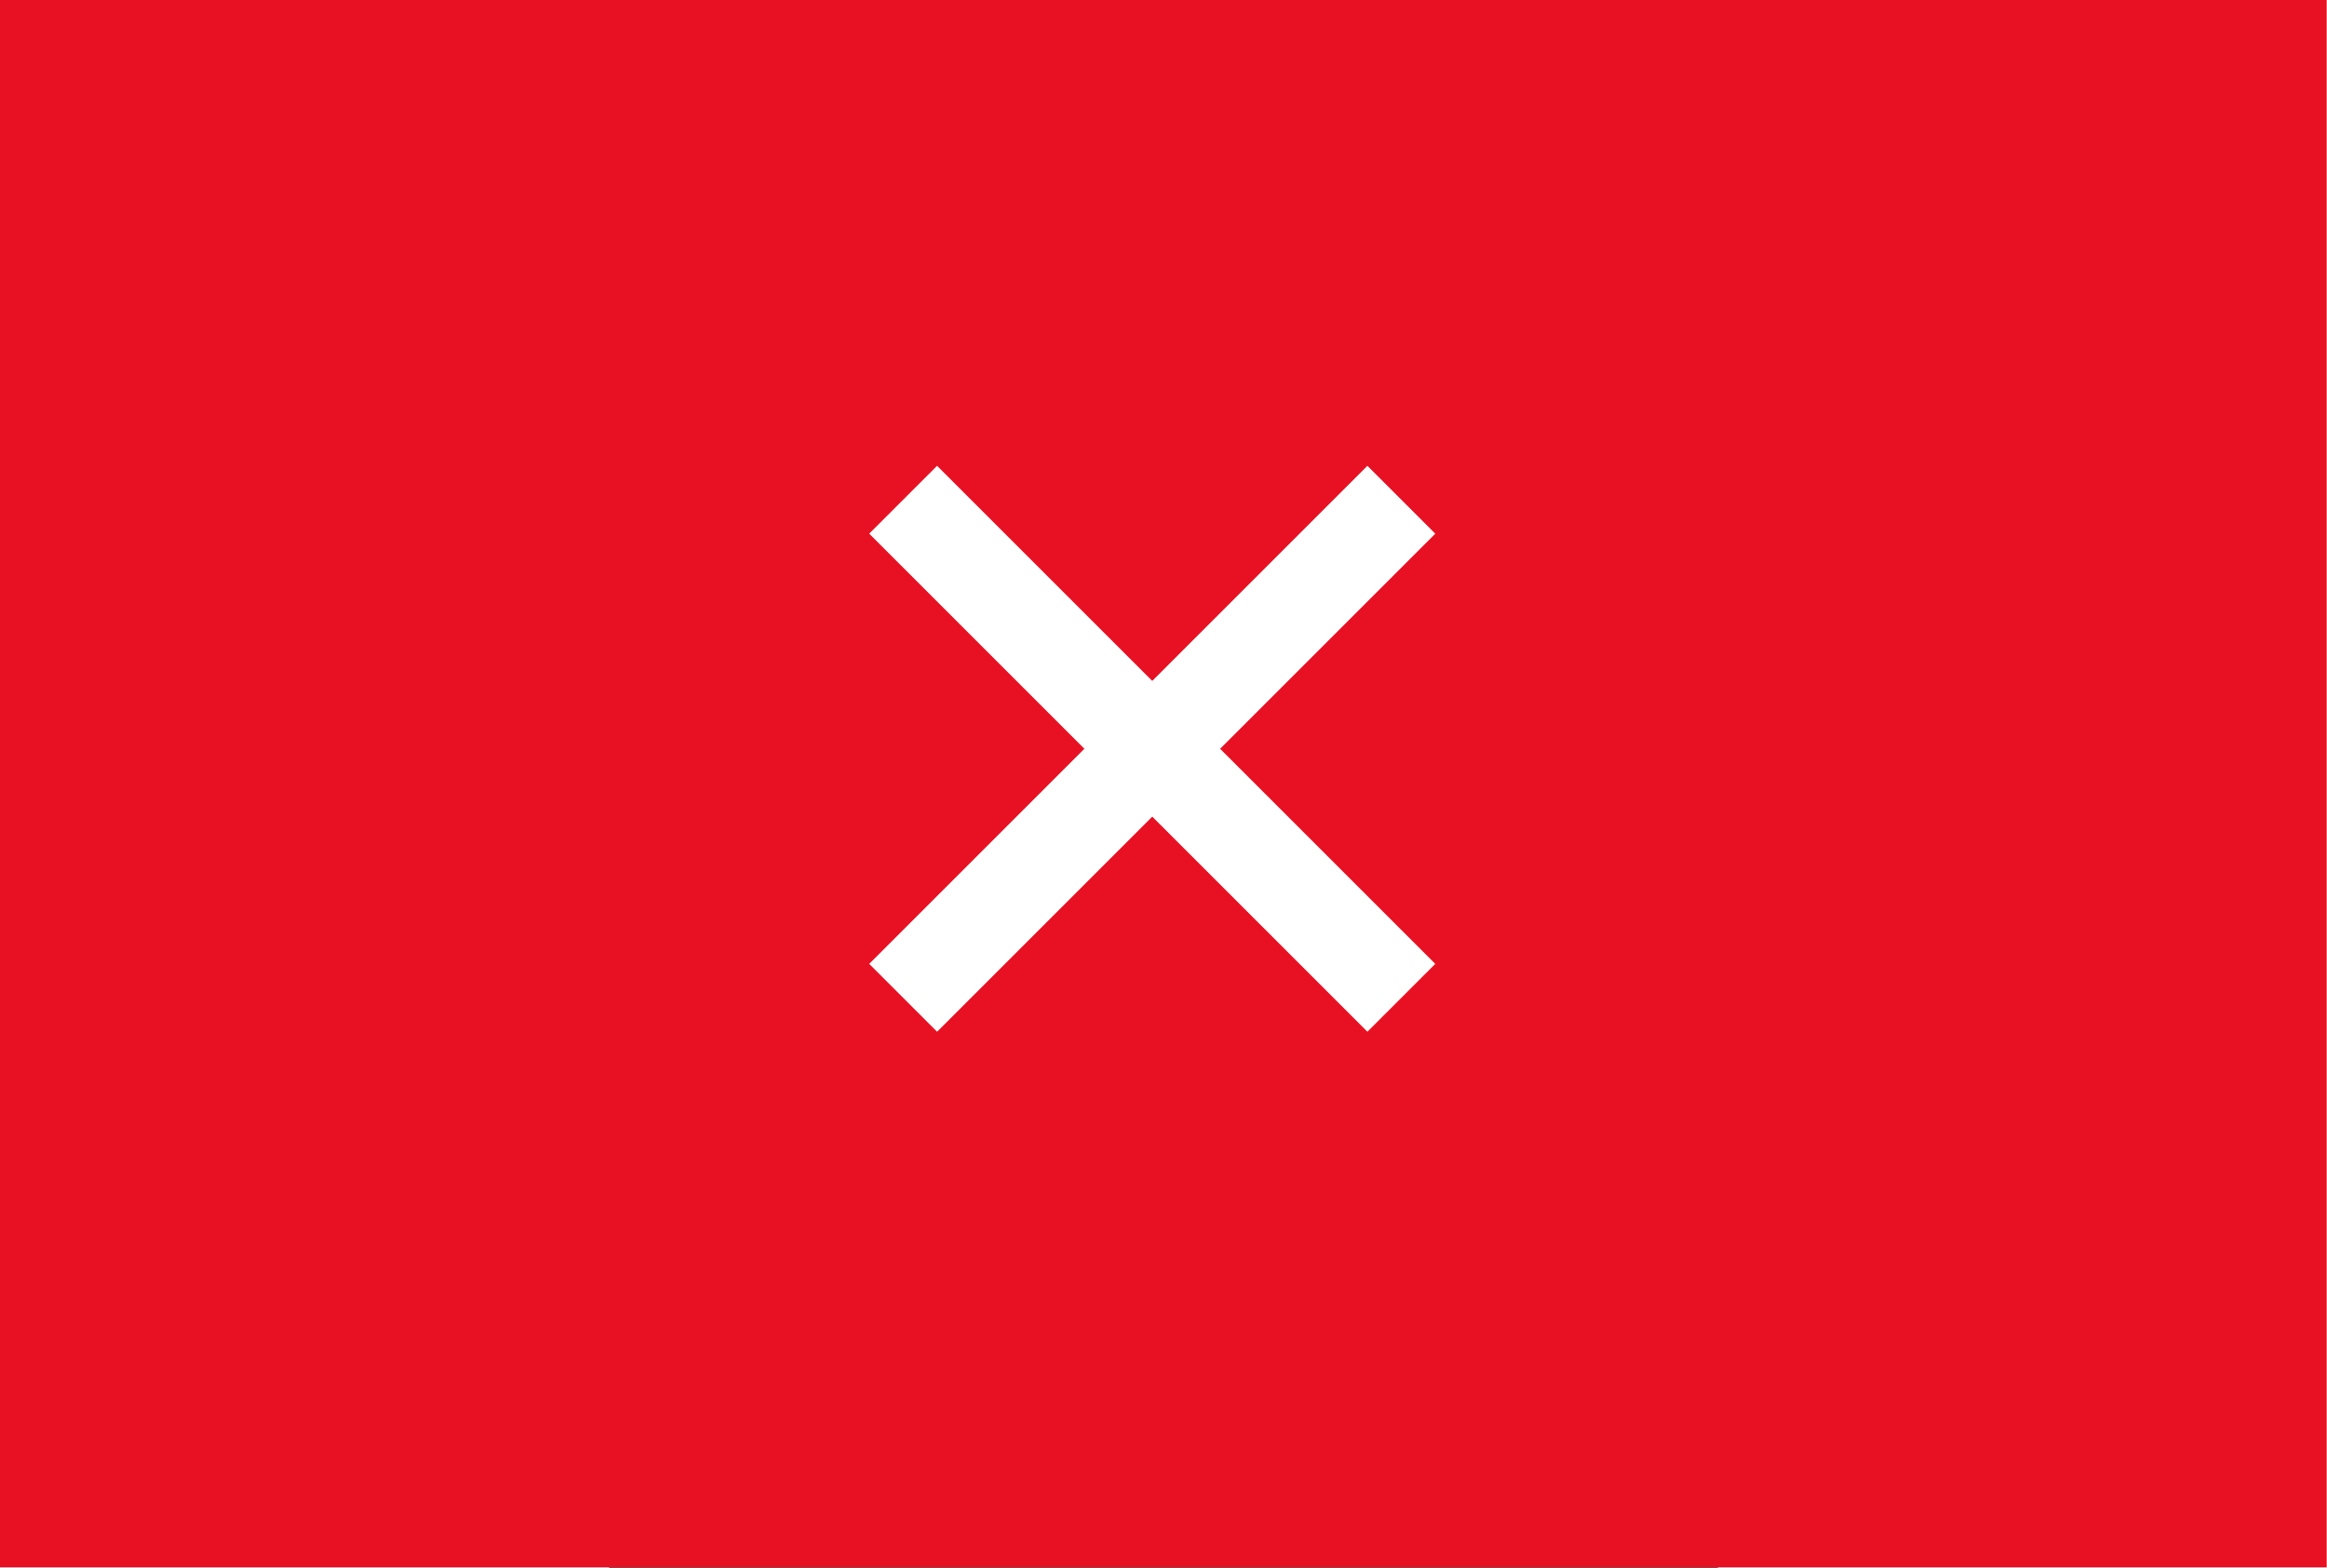 <?xml version="1.0" encoding="UTF-8" standalone="no"?>
<!-- Created with Inkscape (http://www.inkscape.org/) -->

<svg
   xmlns:dc="http://purl.org/dc/elements/1.1/"
   xmlns:cc="http://creativecommons.org/ns#"
   xmlns:rdf="http://www.w3.org/1999/02/22-rdf-syntax-ns#"
   xmlns:svg="http://www.w3.org/2000/svg"
   xmlns="http://www.w3.org/2000/svg"
   xmlns:sodipodi="http://sodipodi.sourceforge.net/DTD/sodipodi-0.dtd"
   xmlns:inkscape="http://www.inkscape.org/namespaces/inkscape"
   width="46"
   height="31"
   viewBox="0 0 744.094 1052.362"
   id="svg2"
   version="1.1"
   inkscape:version="0.91 r13725"
   sodipodi:docname="closebutton-enabled.svg">
  <rect x="0" y="0" width="744.094" height="1052.362" fill="#333333" stroke="none"/>
  <defs
     id="defs4" />
  <sodipodi:namedview
     id="base"
     pagecolor="#ffffff"
     bordercolor="#666666"
     borderopacity="1.0"
     inkscape:pageopacity="0.0"
     inkscape:pageshadow="2"
     inkscape:zoom="8.8586957"
     inkscape:cx="29.799232"
     inkscape:cy="-2.2281067"
     inkscape:document-units="px"
     inkscape:current-layer="layer2"
     showgrid="false"
     inkscape:snap-bbox="true"
     inkscape:bbox-paths="true"
     inkscape:bbox-nodes="true"
     inkscape:snap-bbox-edge-midpoints="true"
     inkscape:snap-bbox-midpoints="true"
     inkscape:object-paths="true"
     inkscape:snap-intersection-paths="true"
     inkscape:object-nodes="true"
     inkscape:snap-smooth-nodes="true"
     inkscape:snap-midpoints="true"
     inkscape:snap-object-midpoints="true"
     inkscape:snap-center="true"
     inkscape:window-width="1858"
     inkscape:window-height="1177"
     inkscape:window-x="-8"
     inkscape:window-y="-8"
     inkscape:window-maximized="1"
     inkscape:snap-page="true" />
  <g
     inkscape:groupmode="layer"
     id="layer2"
     inkscape:label="Icon">
    <g
       id="g4154"
       transform="matrix(36.21,0,0,36.21,-23550.334,-29267.137)">
      <rect
         y="808.254"
         x="639.089"
         height="29.062"
         width="43.125"
         id="rect4148"
         style="fill:#e81123;fill-opacity:1;stroke:none;stroke-width:1.017;stroke-opacity:1" />
      <rect
         transform="matrix(0.707,0.707,-0.707,0.707,0,0)"
         y="113.462"
         x="1041.978"
         height="1.779"
         width="13.059"
         id="rect4150"
         style="fill:#ffffff;fill-opacity:1;stroke:none;stroke-opacity:1" />
      <rect
         style="fill:#ffffff;fill-opacity:1;stroke:none;stroke-opacity:1"
         id="rect4152"
         width="13.059"
         height="1.779"
         x="107.822"
         y="1047.618"
         transform="matrix(-0.707,0.707,0.707,0.707,0,0)" />
    </g>
  </g>
</svg>

